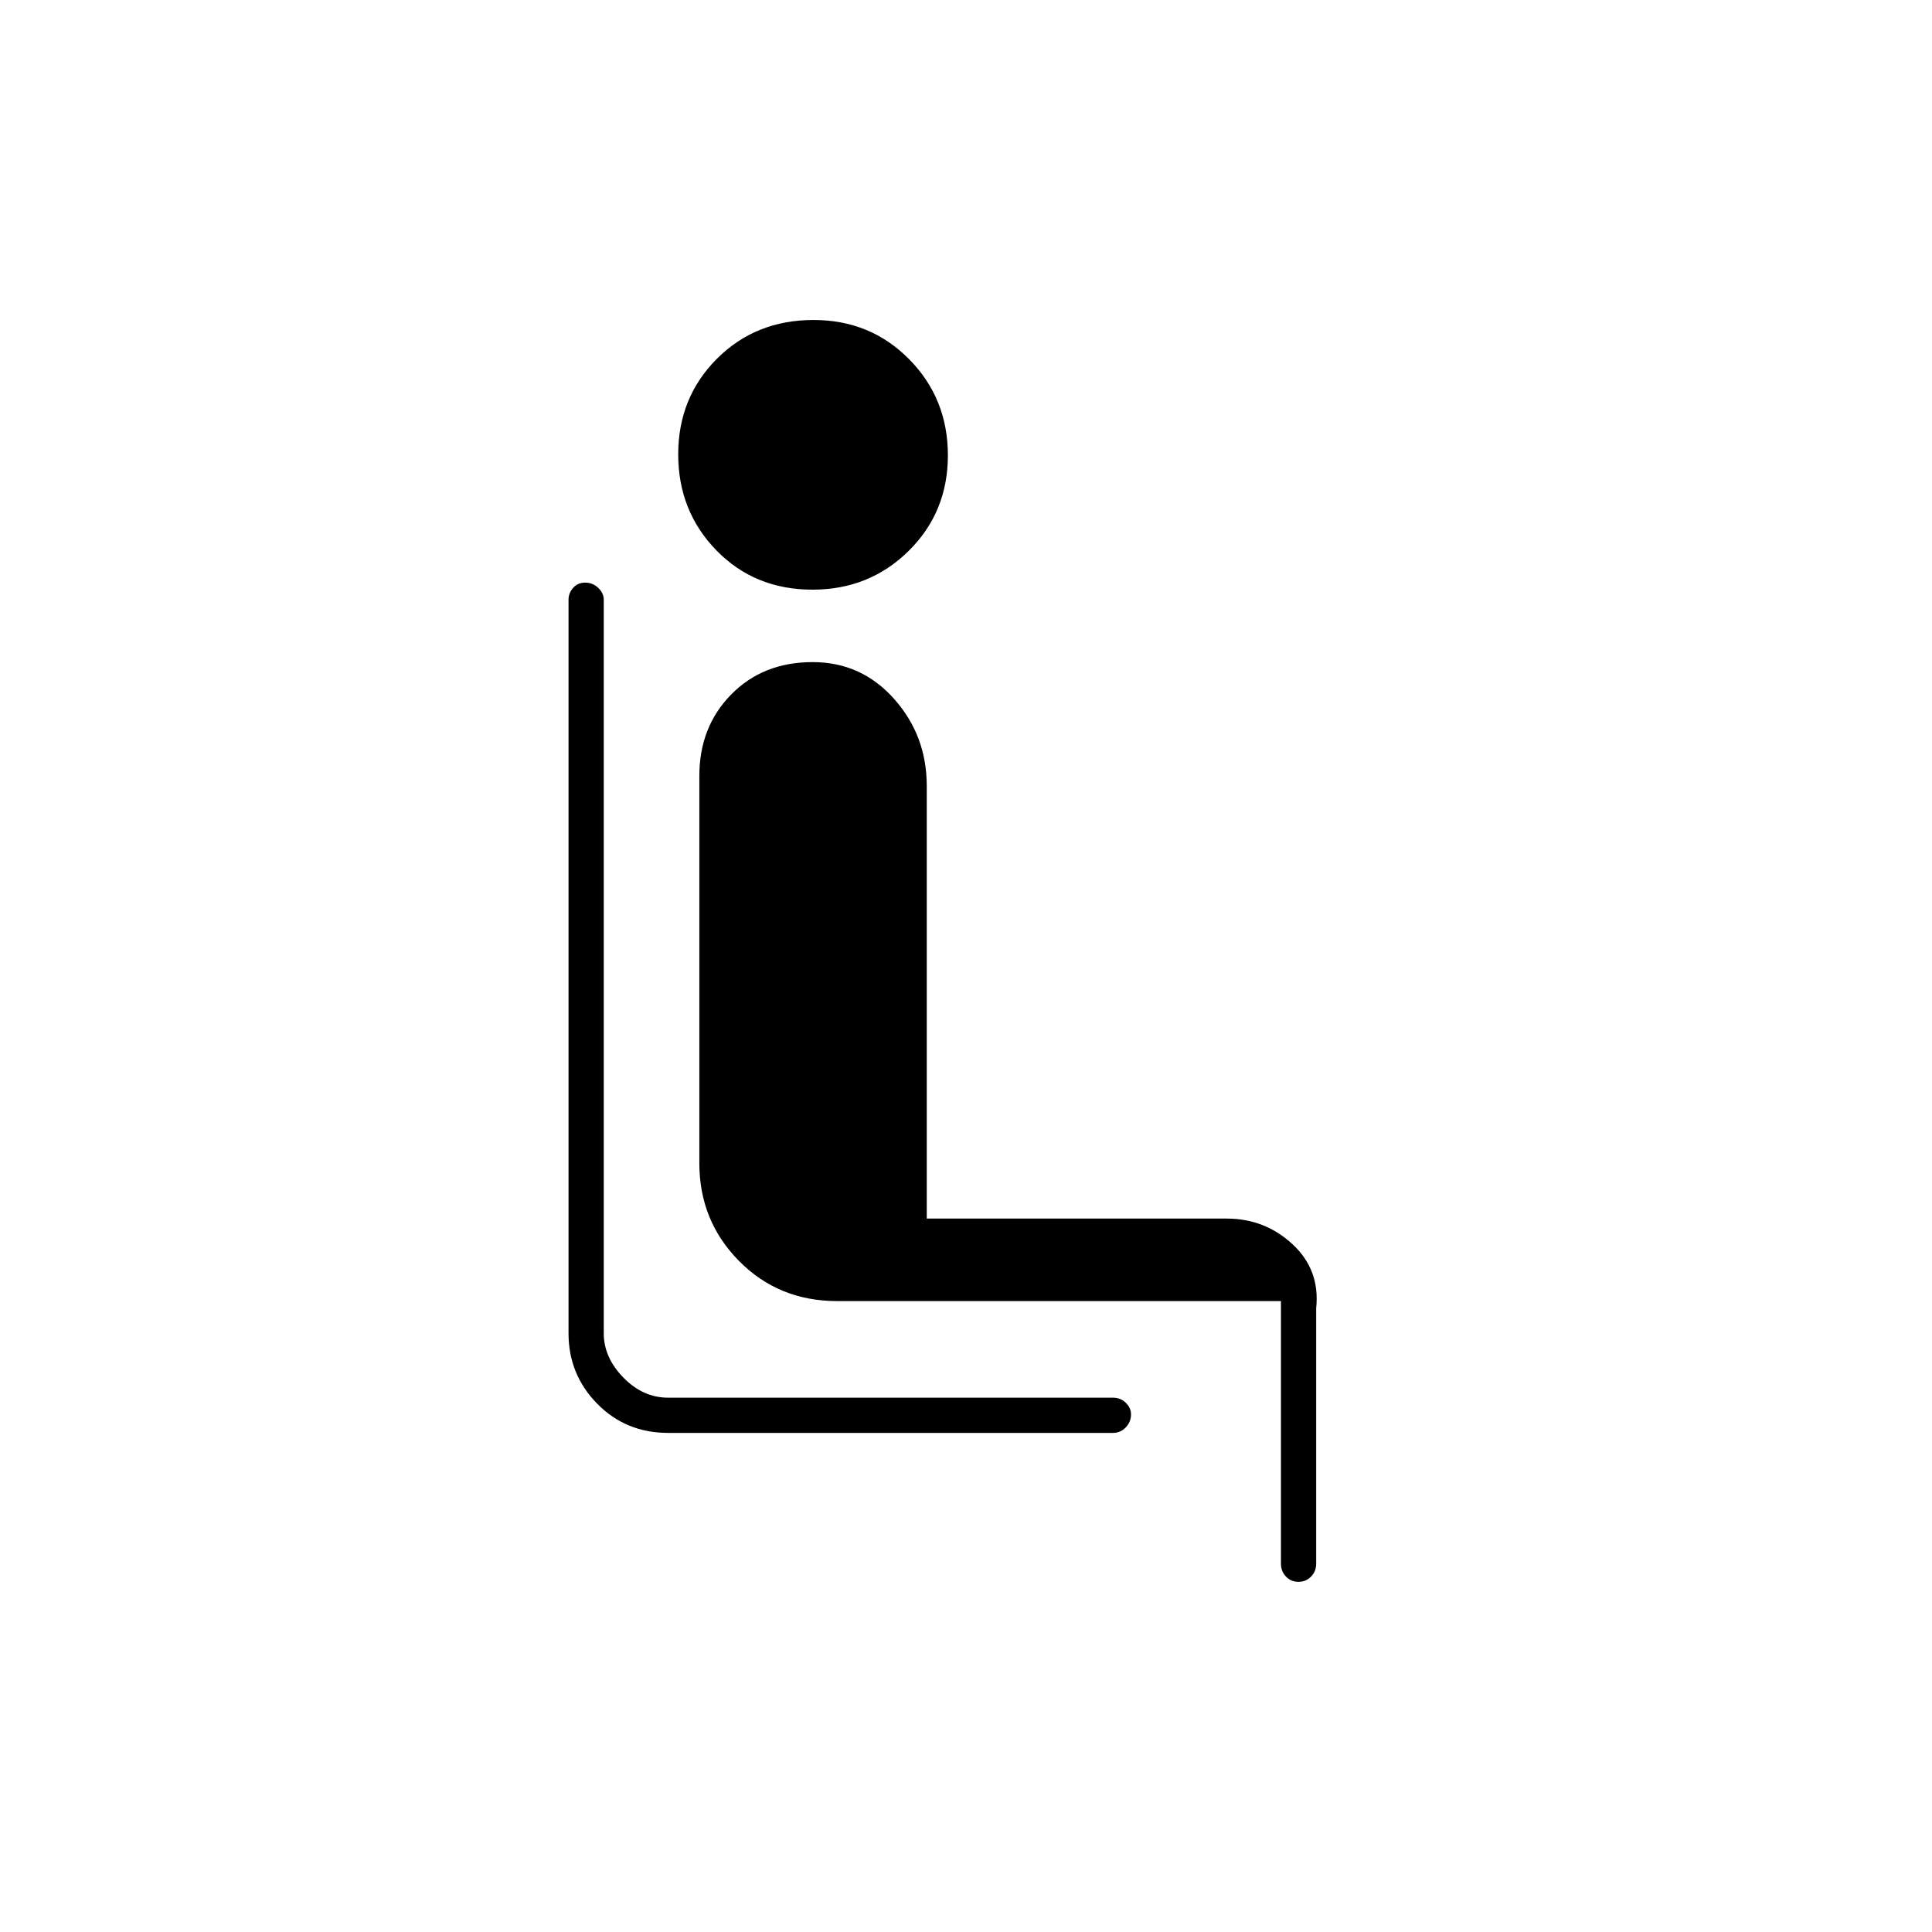 <svg xmlns="http://www.w3.org/2000/svg" height="20" viewBox="0 -960 960 960" width="20"><path d="M553-248H332q-21 0-35.25-14.5t-14.25-35V-662q0-3.3 2.29-5.9 2.29-2.6 6-2.6t6.46 2.6q2.75 2.6 2.75 5.9v364.5q0 12 9.75 22t22.25 10h221q3.8 0 6.4 2.54 2.6 2.54 2.6 5.75 0 3.71-2.6 6.46T553-248ZM403.75-667Q375-667 356-686.5t-19-47.75q0-28.25 19.25-47.5t48-19.25q28.25 0 47.5 19.5T471-733.75q0 28.25-19.5 47.5T403.75-667ZM636.5-183v-130.5H416q-29.1 0-48.8-19.95-19.7-19.95-19.7-48.55v-192.5q0-24.28 15.8-40.39Q379.11-631 403.8-631q24.2 0 40.45 18.25 16.25 18.25 16.25 43.25v215h149q19 0 32.75 12.75T654-310v127q0 3.8-2.54 6.4-2.54 2.6-6.25 2.6t-6.21-2.6q-2.5-2.6-2.5-6.4Z"/></svg>